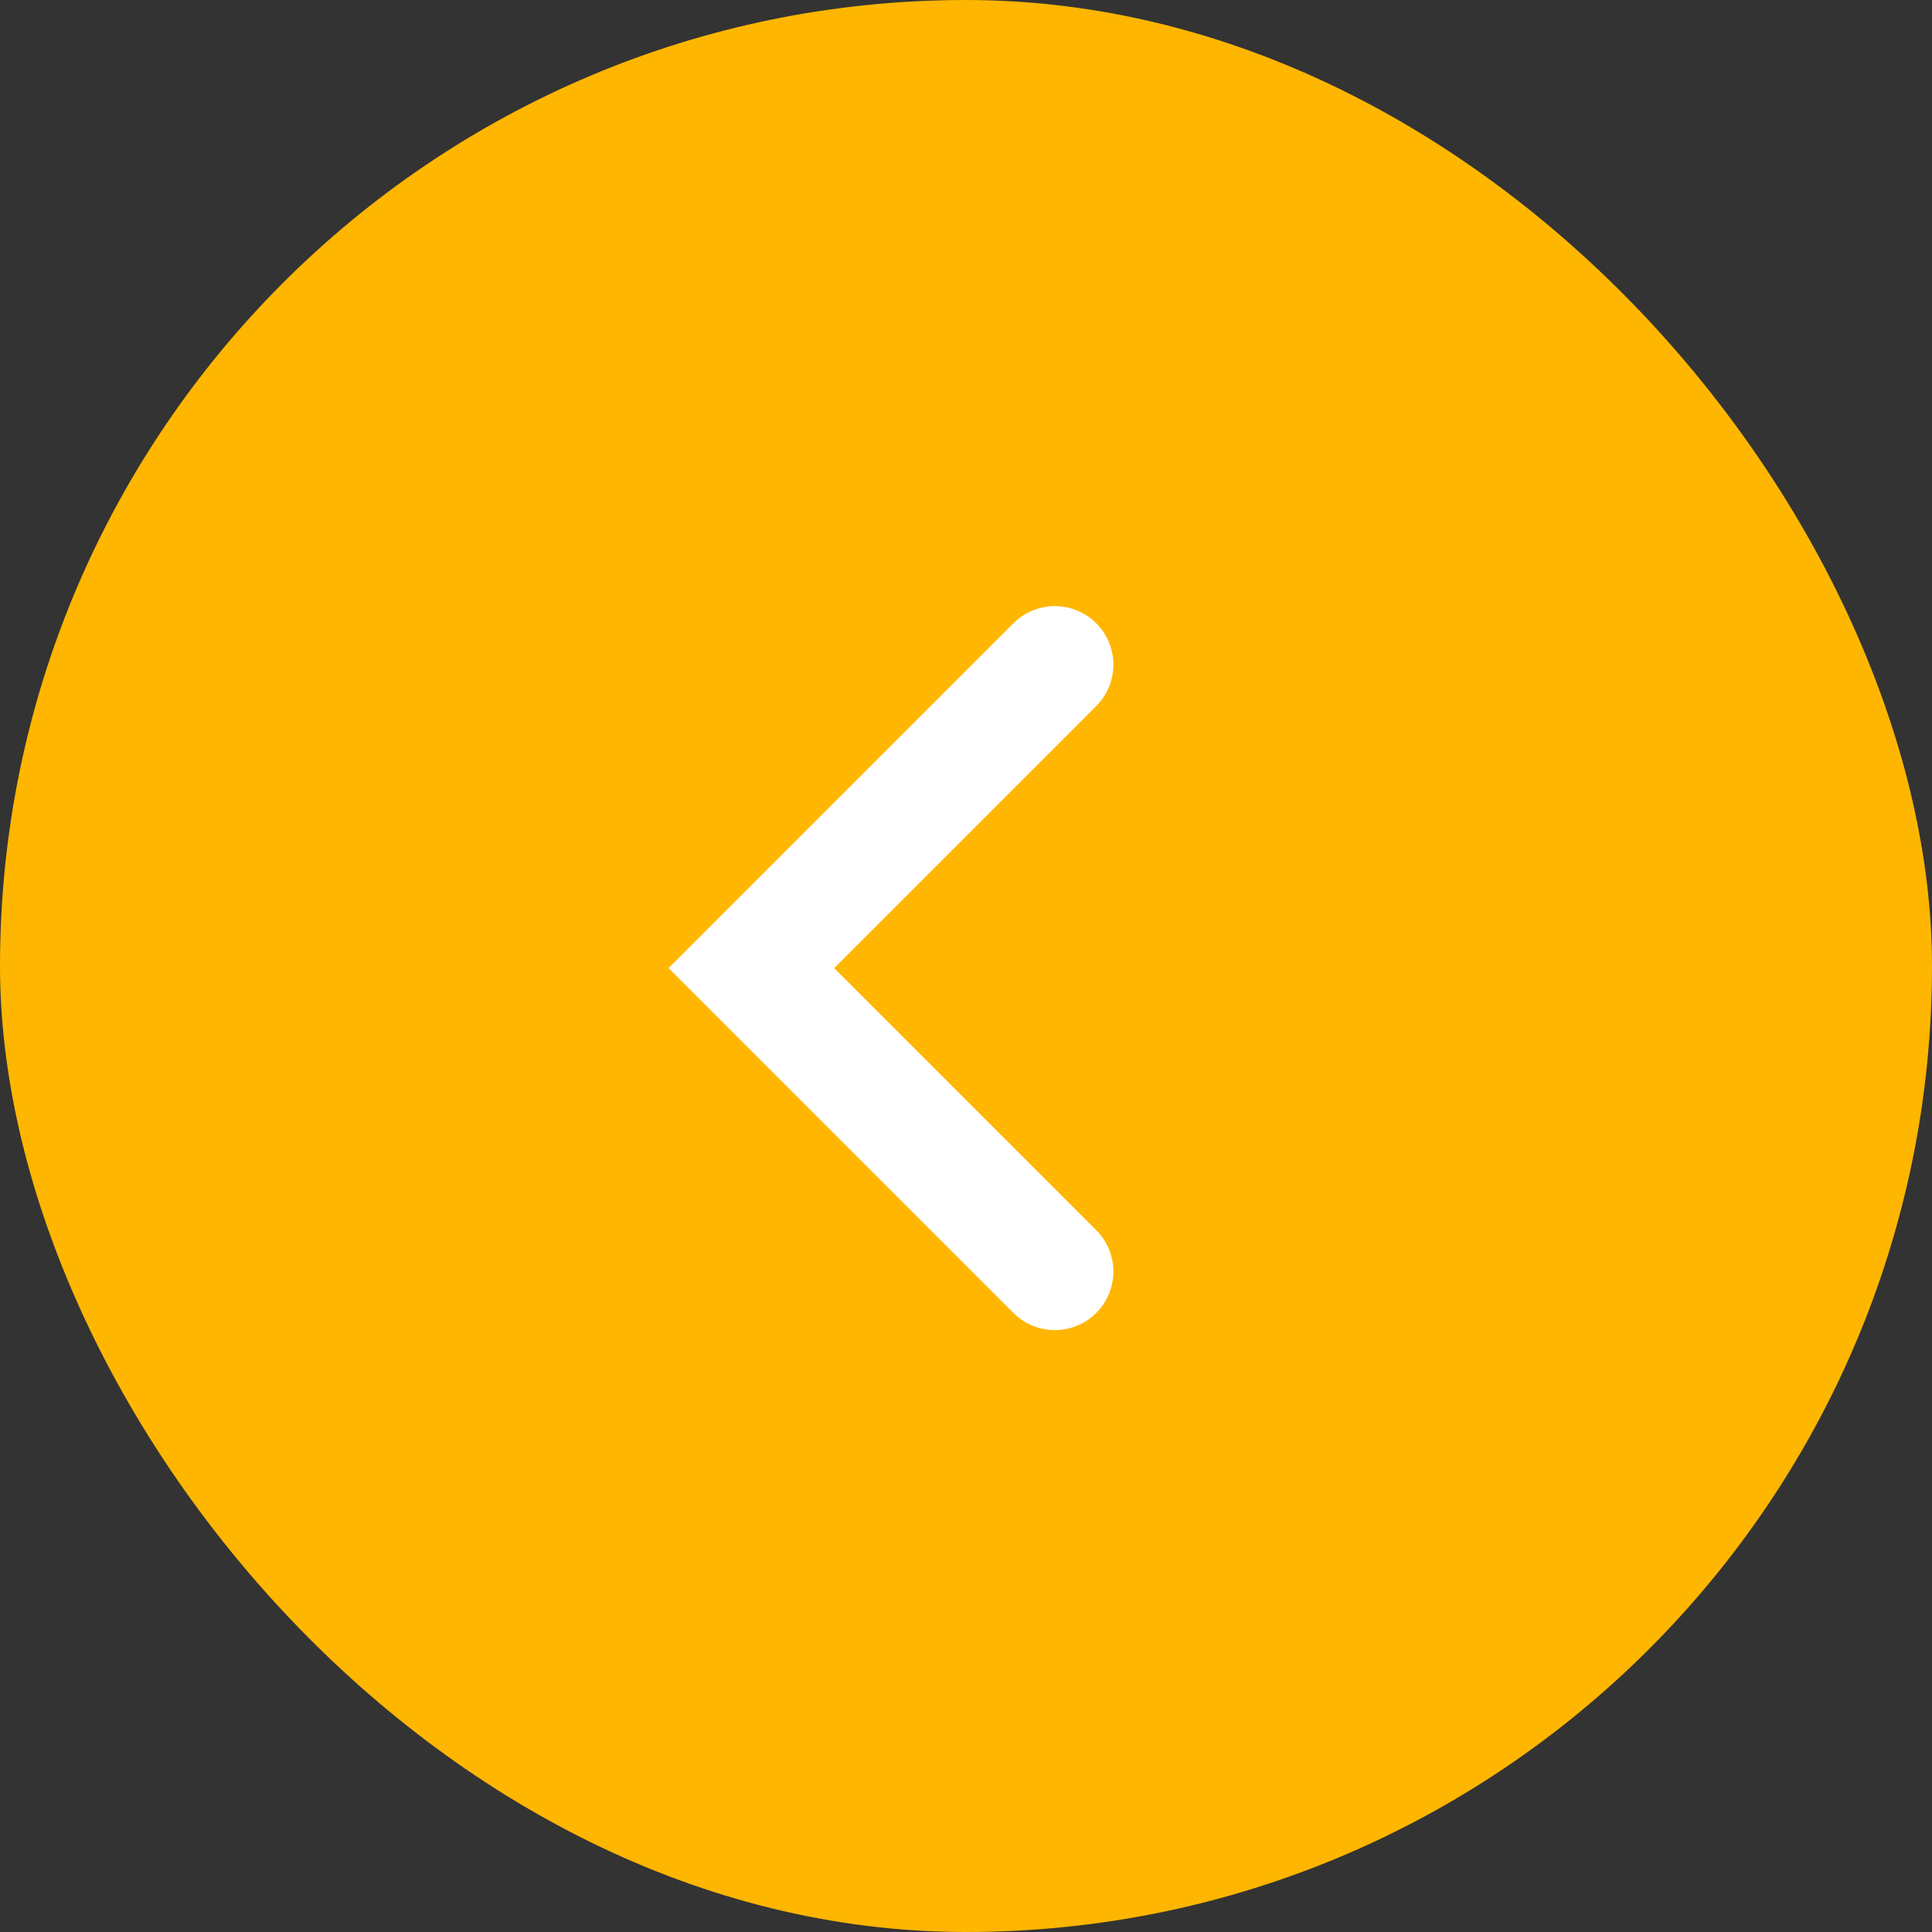 <svg width="66" height="66" viewBox="0 0 66 66" fill="none" xmlns="http://www.w3.org/2000/svg">
<rect x="0" y="0" width="66" height="66" fill="#333333" stroke="none"/>
<rect width="66" height="66" rx="33" fill="#FFB600"/>
<path d="M36.034 22.706L25.668 33.072L36.034 43.438" stroke="white" stroke-width="4" stroke-linecap="round"/>
</svg>
